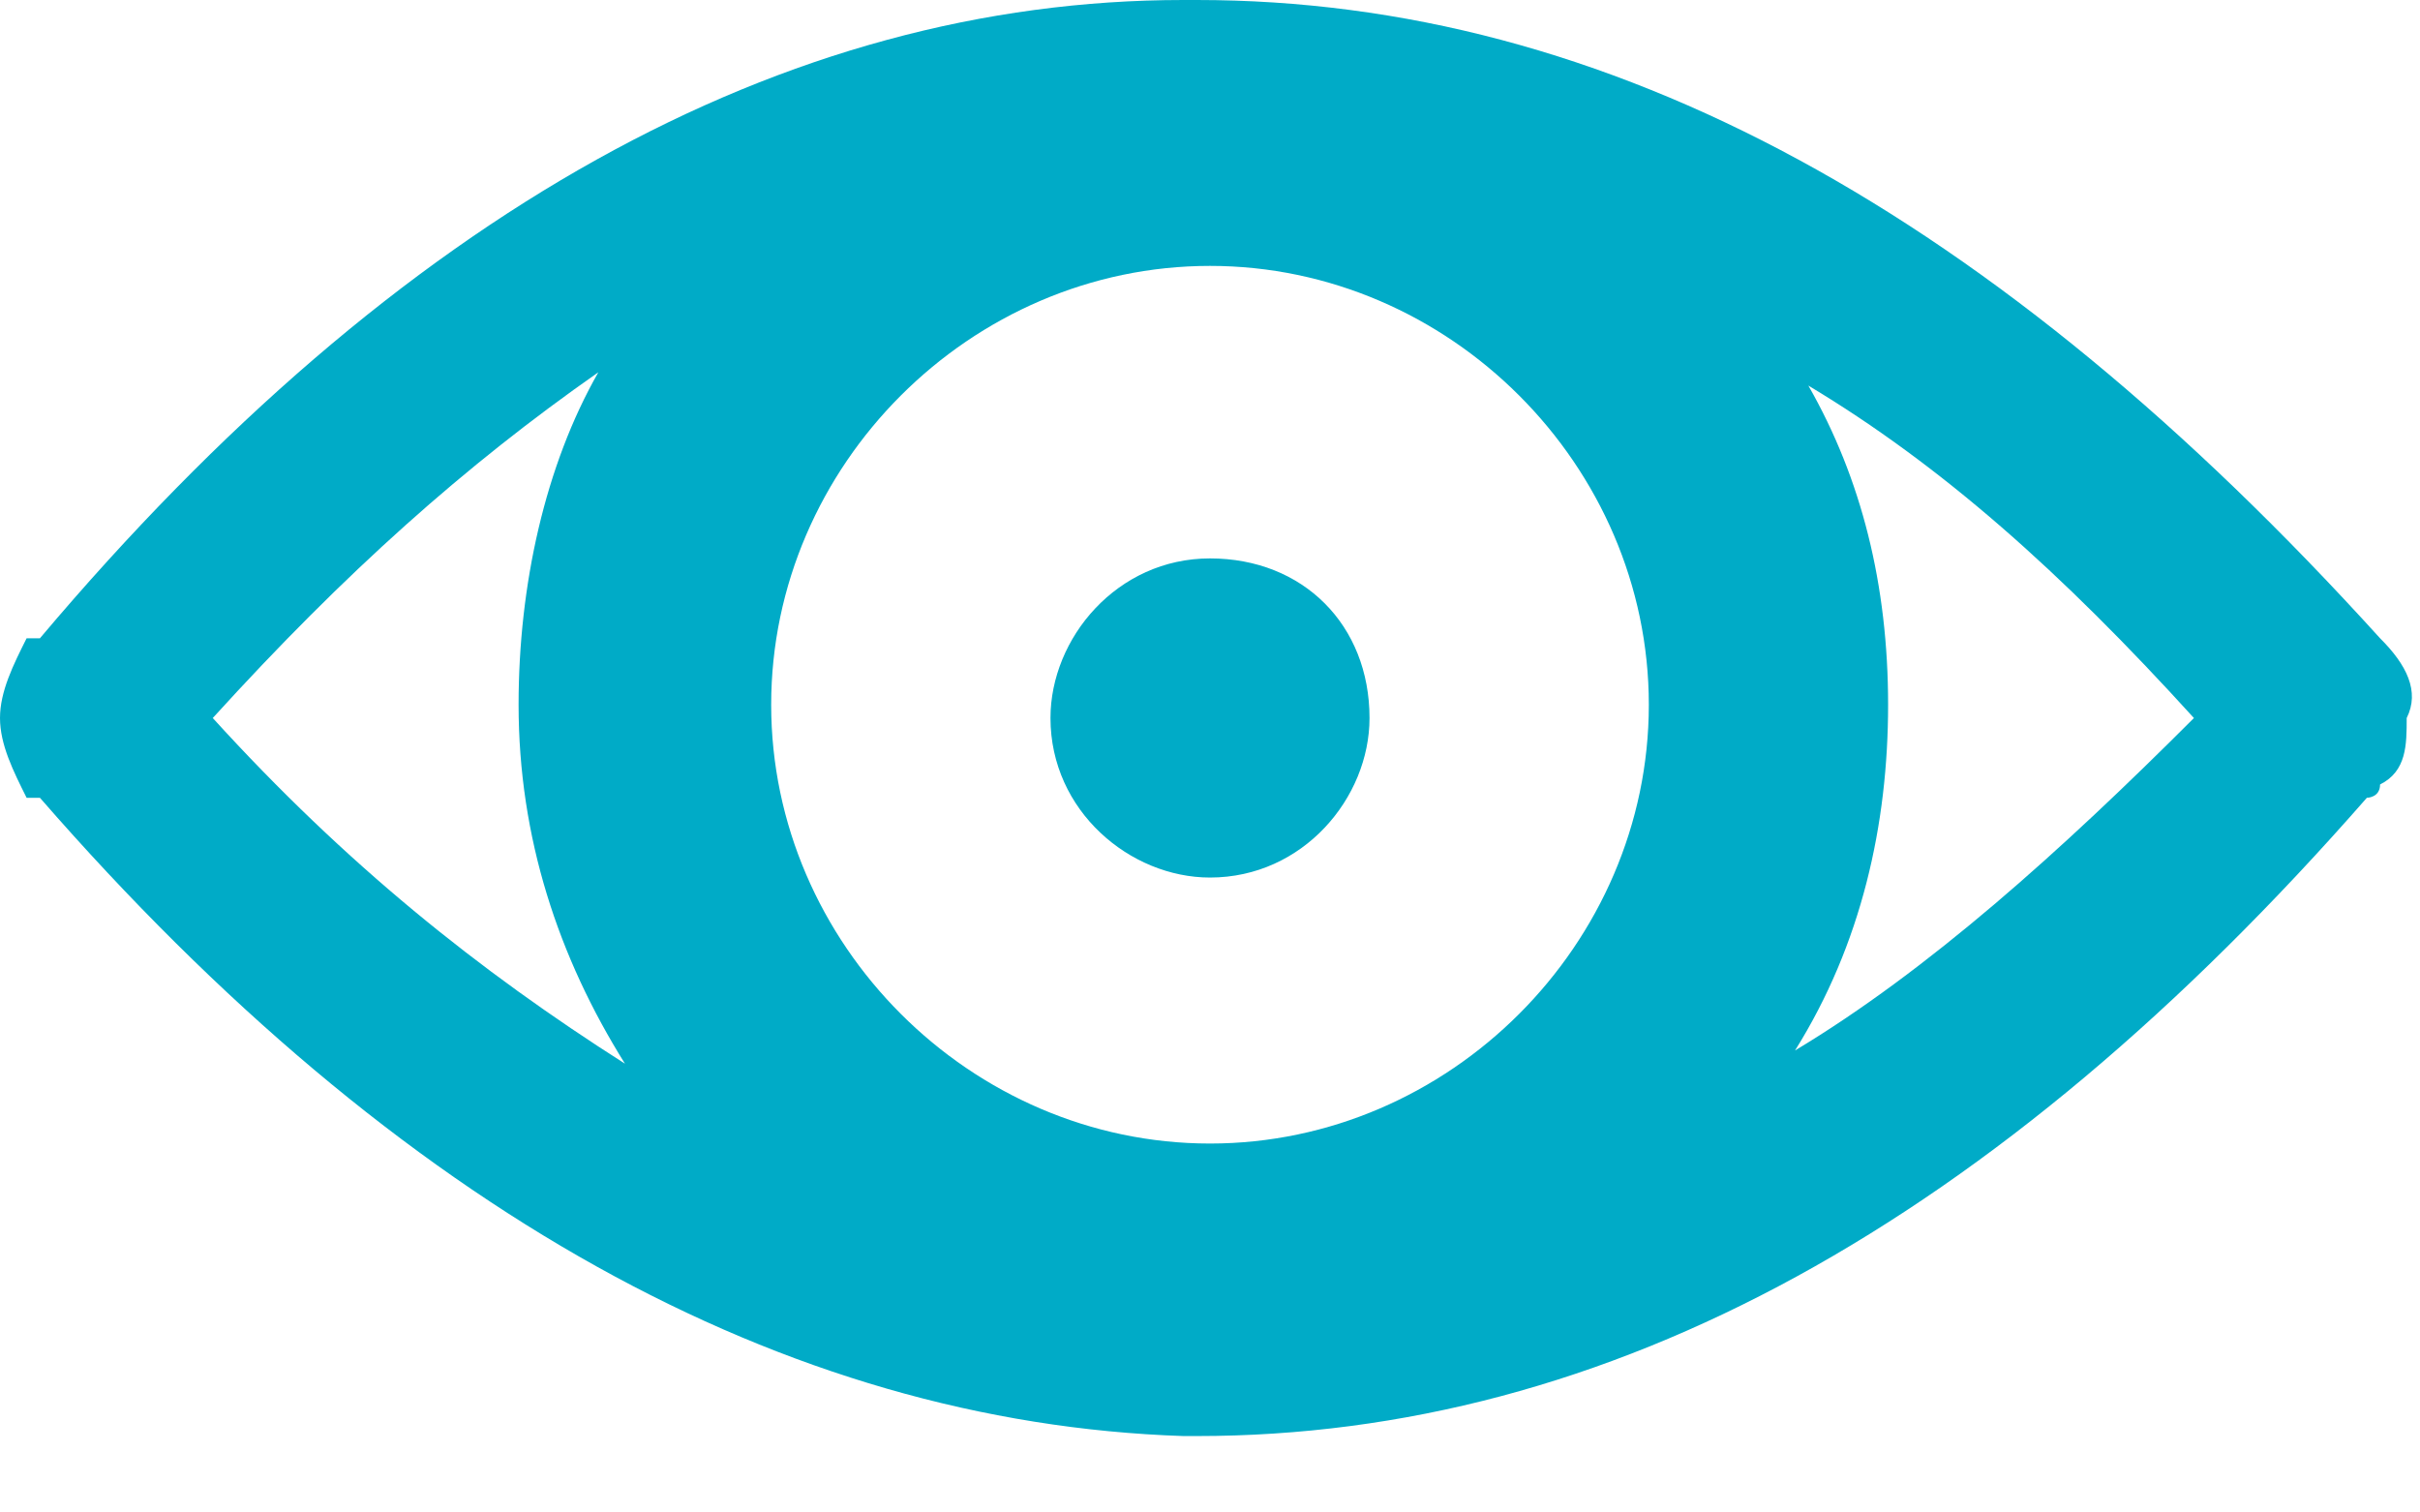 <svg width="24" height="15" viewBox="0 0 24 15" fill="none" xmlns="http://www.w3.org/2000/svg">
<path d="M23.604 6.33C19.78 2.11 15.956 0 11.868 0C11.868 0 11.868 0 11.736 0C7.78 0 3.956 2.11 0.396 6.33C0.396 6.33 0.396 6.33 0.264 6.33C0.132 6.593 0 6.857 0 7.121C0 7.385 0.132 7.648 0.264 7.912C0.264 7.912 0.264 7.912 0.396 7.912C3.956 12 7.78 14.11 11.736 14.242C11.736 14.242 11.736 14.242 11.868 14.242C15.956 14.242 19.78 12.132 23.473 7.912C23.473 7.912 23.604 7.912 23.604 7.78C23.868 7.648 23.868 7.385 23.868 7.121C24 6.857 23.868 6.593 23.604 6.33ZM12 11.341C9.626 11.341 7.648 9.363 7.648 6.989C7.648 4.615 9.626 2.637 12 2.637C14.374 2.637 16.352 4.615 16.352 6.989C16.352 9.363 14.374 11.341 12 11.341ZM2.11 7.121C3.429 5.67 4.615 4.615 5.934 3.692C5.407 4.615 5.143 5.802 5.143 6.989C5.143 8.308 5.538 9.495 6.198 10.549C4.747 9.626 3.429 8.571 2.11 7.121ZM17.802 10.418C18.462 9.363 18.725 8.176 18.725 6.989C18.725 5.802 18.462 4.747 17.934 3.824C19.253 4.615 20.44 5.67 21.758 7.121C20.44 8.44 19.121 9.626 17.802 10.418Z" fill="#00abc7"/>
<path d="M12 5.538C11.077 5.538 10.418 6.33 10.418 7.121C10.418 8.044 11.209 8.703 12 8.703C12.923 8.703 13.582 7.912 13.582 7.121C13.582 6.198 12.923 5.538 12 5.538Z" fill="#00abc7"/>
</svg>
